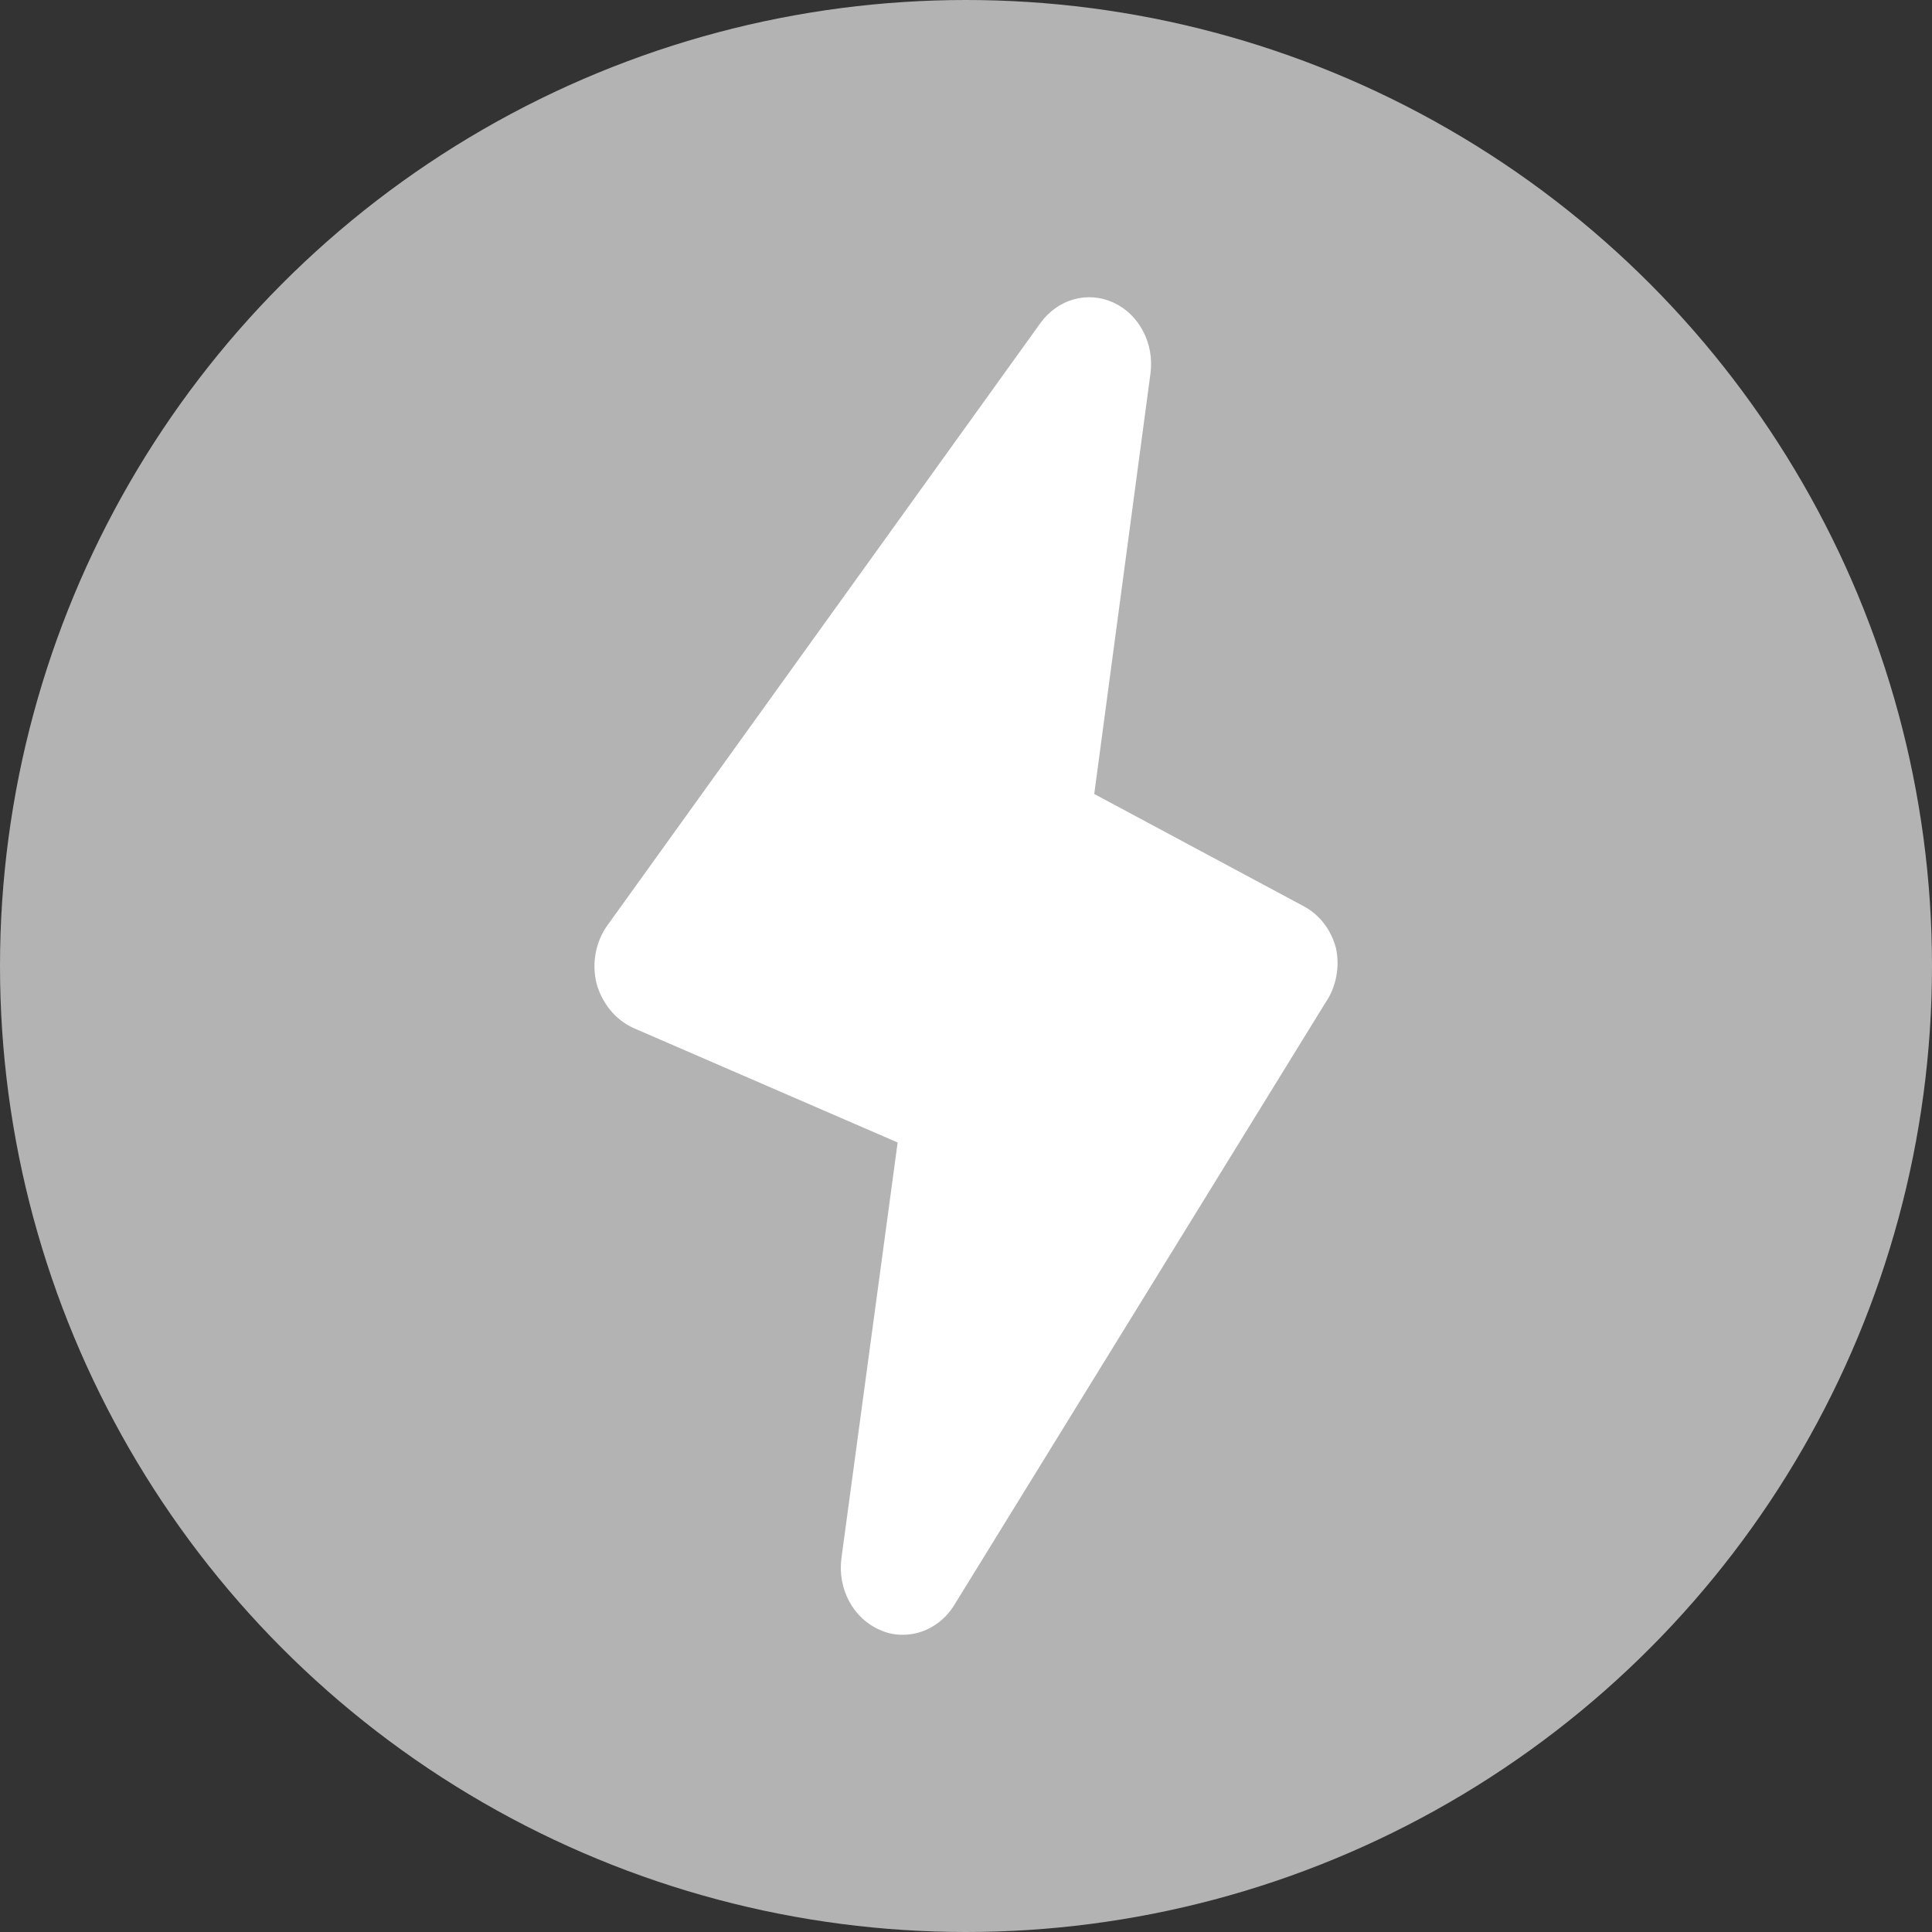 <svg width="26" height="26" viewBox="0 0 26 26" fill="none" xmlns="http://www.w3.org/2000/svg">
<rect x="0" y="0" width="26" height="26" fill="#333333" stroke="none"/>
<circle cx="13" cy="13" r="13" fill="#B3B3B3"/>
<g clip-path="url(#clip0_5177_245)">
<path d="M17.98 12.764C17.949 12.642 17.894 12.528 17.82 12.431C17.745 12.333 17.652 12.253 17.547 12.197L14.726 10.685L15.483 5.023C15.508 4.826 15.473 4.627 15.382 4.455C15.291 4.282 15.151 4.148 14.982 4.071C14.813 3.994 14.626 3.979 14.449 4.029C14.272 4.079 14.115 4.191 14.002 4.347L8.177 12.449C8.098 12.558 8.043 12.686 8.017 12.822C7.991 12.957 7.995 13.098 8.027 13.232C8.064 13.366 8.128 13.49 8.214 13.595C8.3 13.699 8.407 13.781 8.526 13.835L12.08 15.375L11.323 20.974C11.297 21.175 11.335 21.379 11.43 21.554C11.525 21.729 11.672 21.864 11.847 21.937C11.944 21.981 12.049 22.002 12.155 22C12.292 21.999 12.427 21.962 12.547 21.891C12.668 21.82 12.77 21.719 12.845 21.595L17.838 13.493C17.909 13.39 17.958 13.271 17.982 13.145C18.007 13.019 18.006 12.889 17.98 12.764Z" fill="white"/>
</g>
<defs>
<clipPath id="clip0_5177_245">
<rect width="10" height="18" fill="white" transform="translate(8 4)"/>
</clipPath>
</defs>
</svg>
